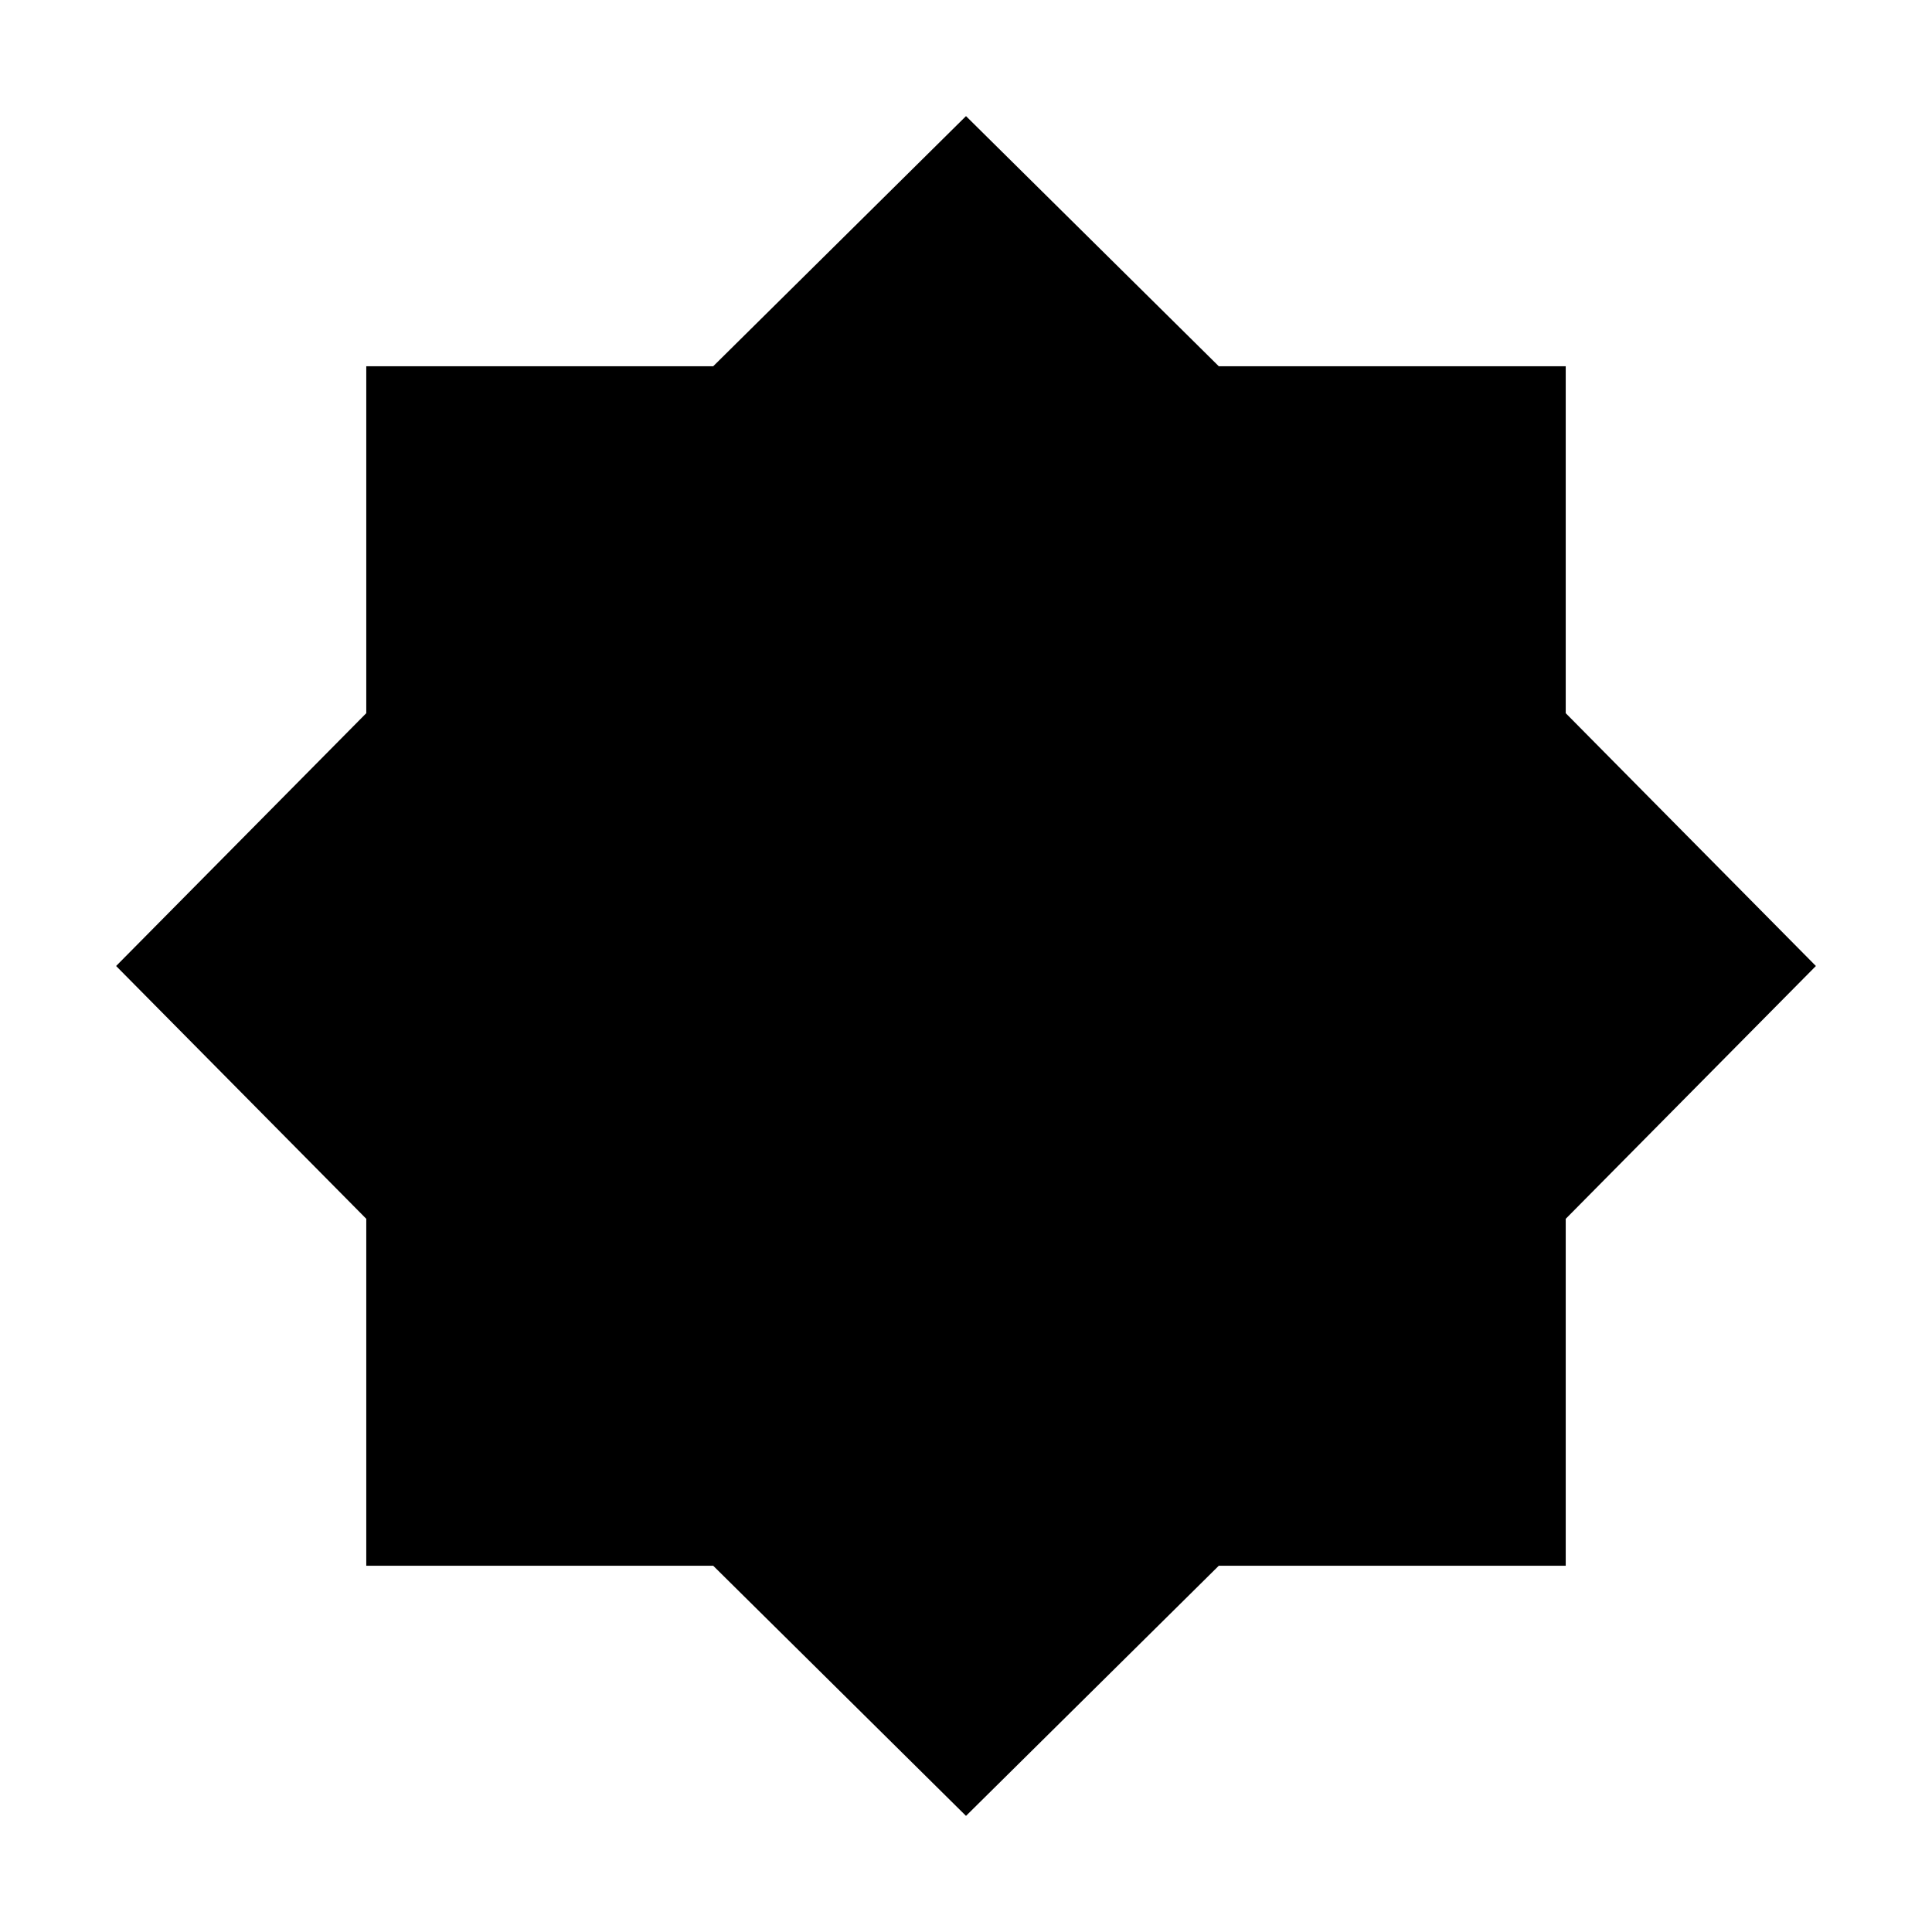 <svg xmlns="http://www.w3.org/2000/svg" height="20" viewBox="0 96 960 960" width="20"><path d="M480 998.306 354.376 873.999H182.001V701.624L57.694 576l124.307-125.624V278.001h172.375L480 153.694l125.624 124.307h172.375v172.375L902.306 576 777.999 701.624v172.375H605.624L480 998.306Z"/></svg>